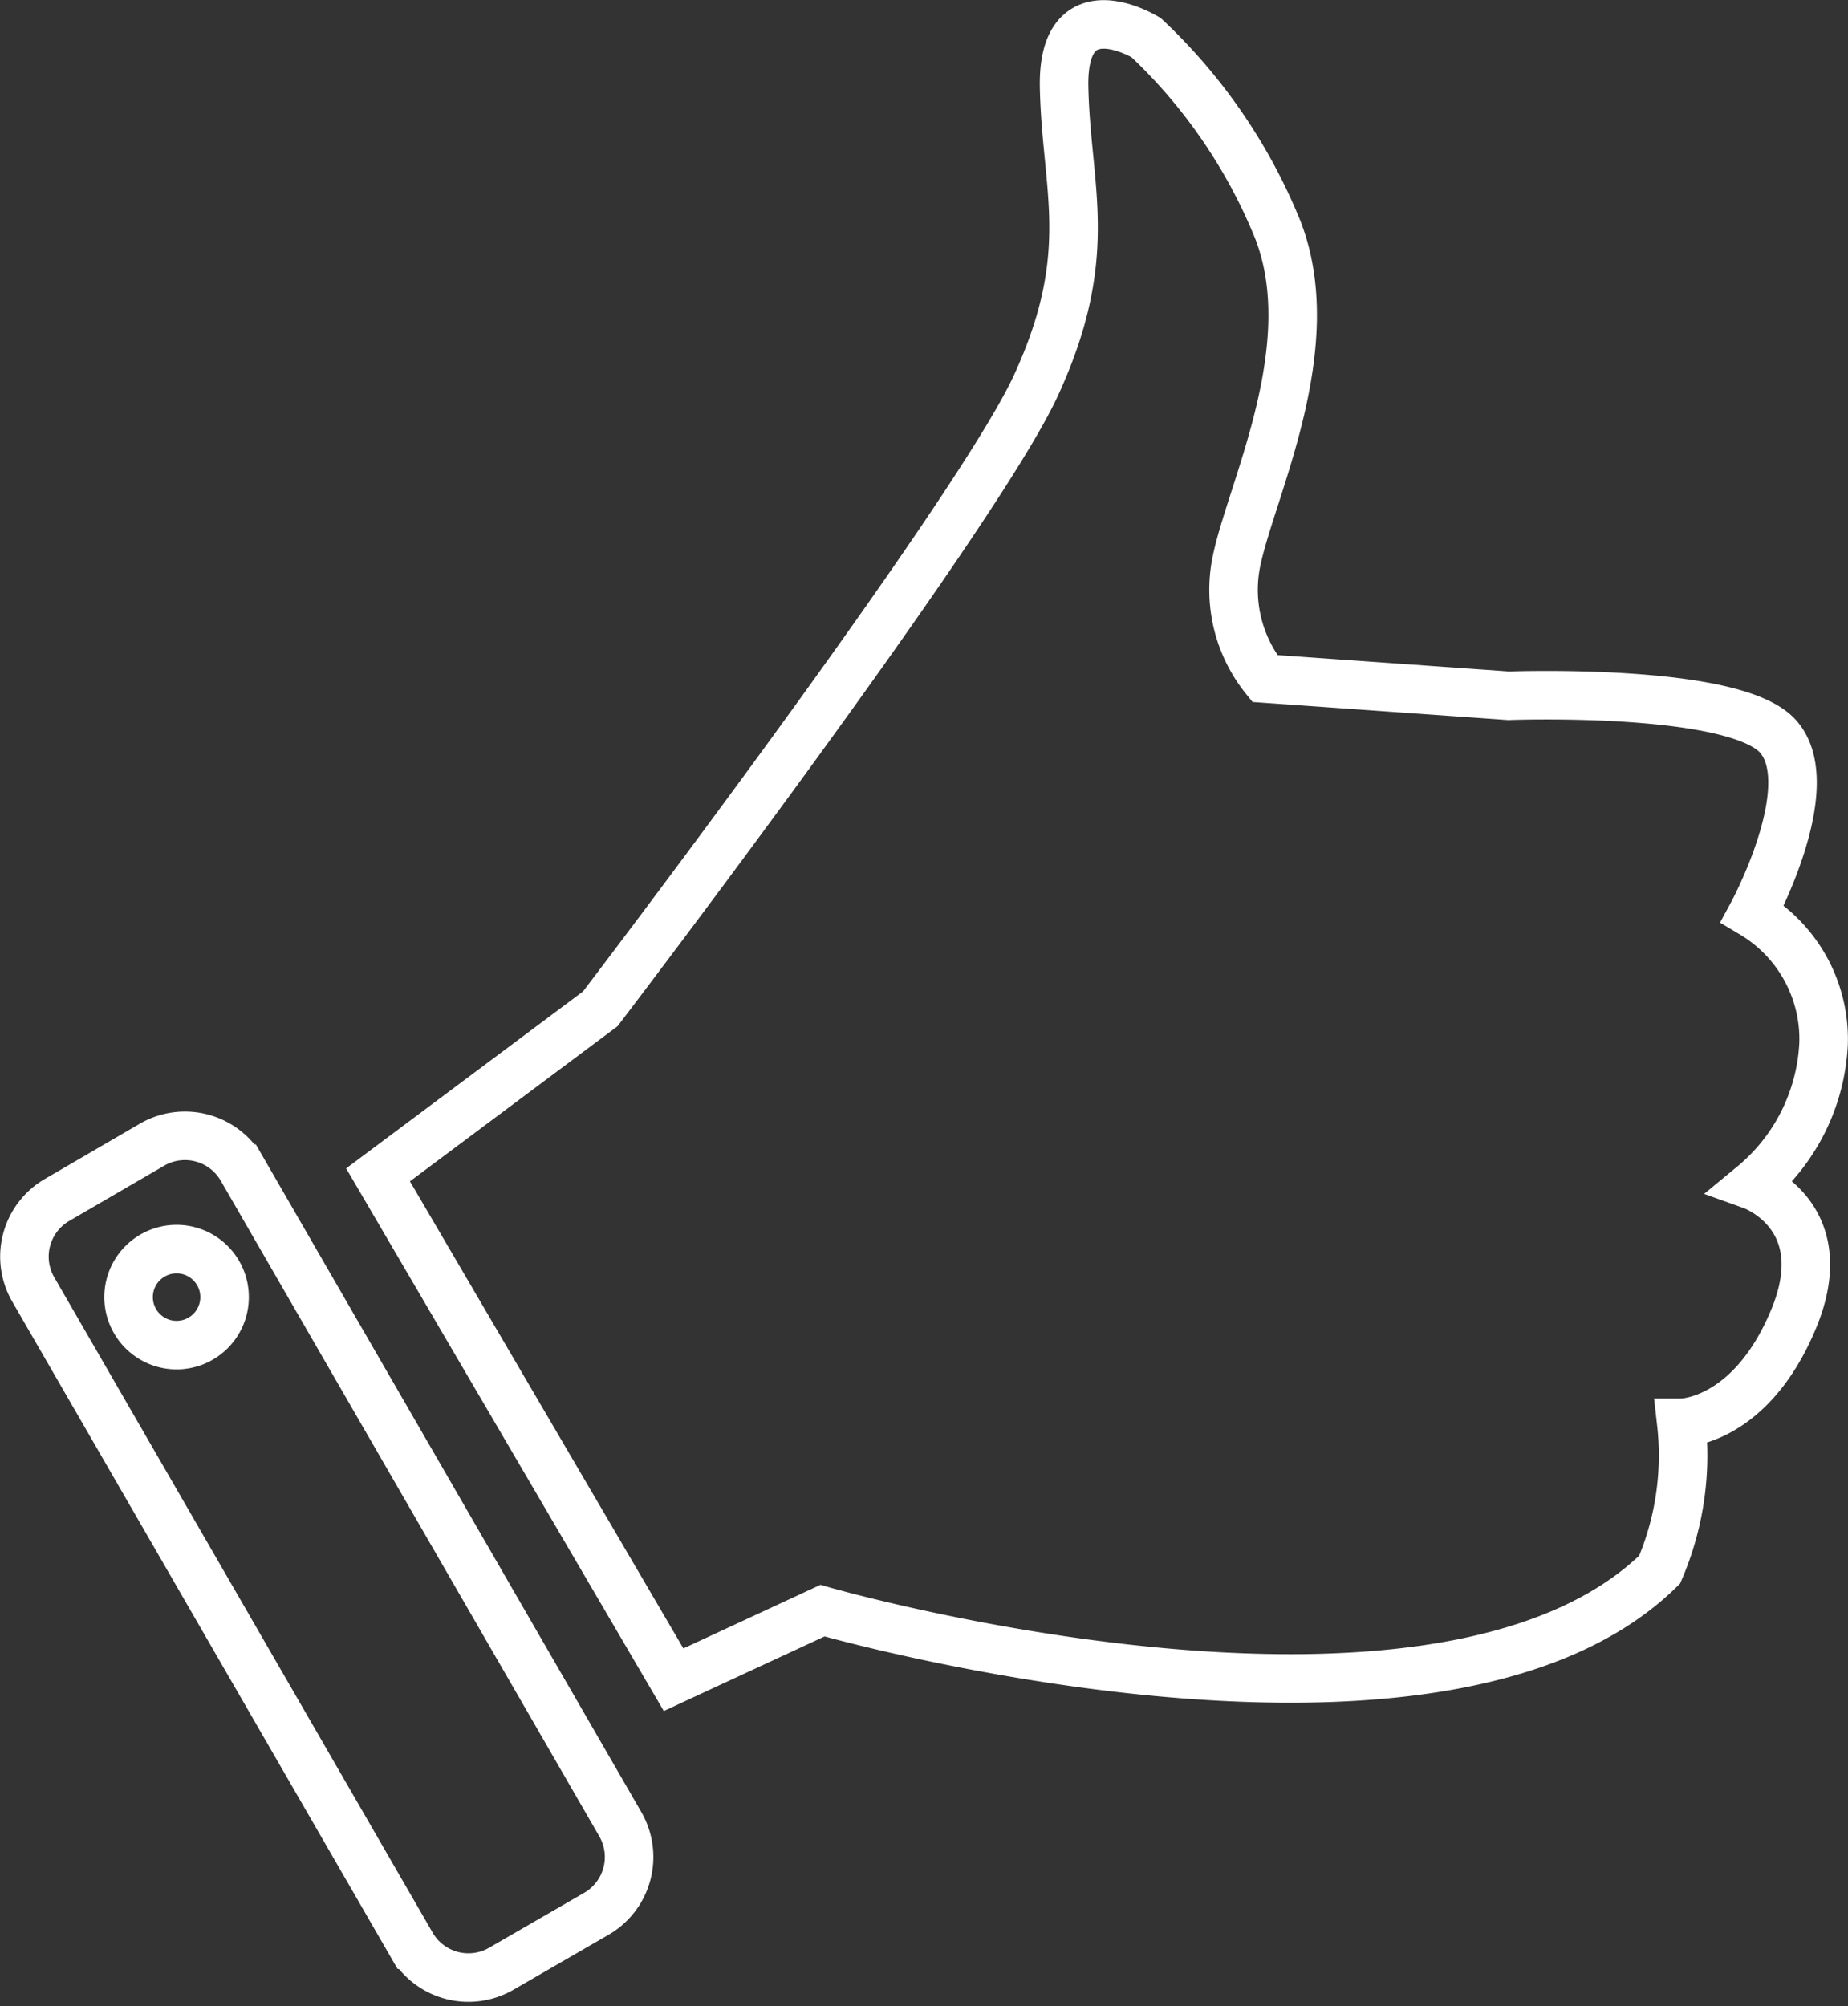 <svg xmlns="http://www.w3.org/2000/svg" width="38.08" height="41.329" viewBox="0 0 38.08 41.329">
  <rect x="0" y="0" width="38.08" height="41.329" fill="#333333" stroke="none"/>
  <g id="Gruppe_151" data-name="Gruppe 151" transform="translate(-32.318 -25.241)">
    <path
      d="M38.213,49.444l6.09,10.4,3.068-1.423s12.671,3.647,17.251-.845a5.974,5.974,0,0,0,.445-3.024s1.423,0,2.313-2.134-.845-2.756-.845-2.756A4.036,4.036,0,0,0,68,46.732a3.008,3.008,0,0,0-1.466-2.668s1.422-2.623.534-3.645-5.558-.845-5.558-.845l-5.024-.355a2.914,2.914,0,0,1-.578-2.445c.311-1.468,1.779-4.4.845-6.8a11.2,11.2,0,0,0-2.713-3.958s-1.733-1.066-1.69,1.023.668,3.424-.577,6.135-8.981,12.85-8.981,12.85Z"
      data-name="Pfad 1349"
      fill="none"
      id="Pfad_1349" stroke="#fff" stroke-miterlimit="10" stroke-width="1" transform="translate(1.895)"/>
    <path
      d="M45.1,56.863l-7.8-13.505a1.352,1.352,0,0,0-1.846-.495L33.5,44A1.35,1.35,0,0,0,33,45.842l7.8,13.505a1.352,1.352,0,0,0,1.846.495l1.961-1.133A1.352,1.352,0,0,0,45.1,56.863ZM36.42,46.879a.989.989,0,1,1,.41-1.338A.989.989,0,0,1,36.42,46.879Z"
      data-name="Pfad 1350"
      fill="none"
      id="Pfad_1350" stroke="#fff" stroke-miterlimit="10" stroke-width="1" transform="translate(0 5.957)"/>
  </g>
</svg>
